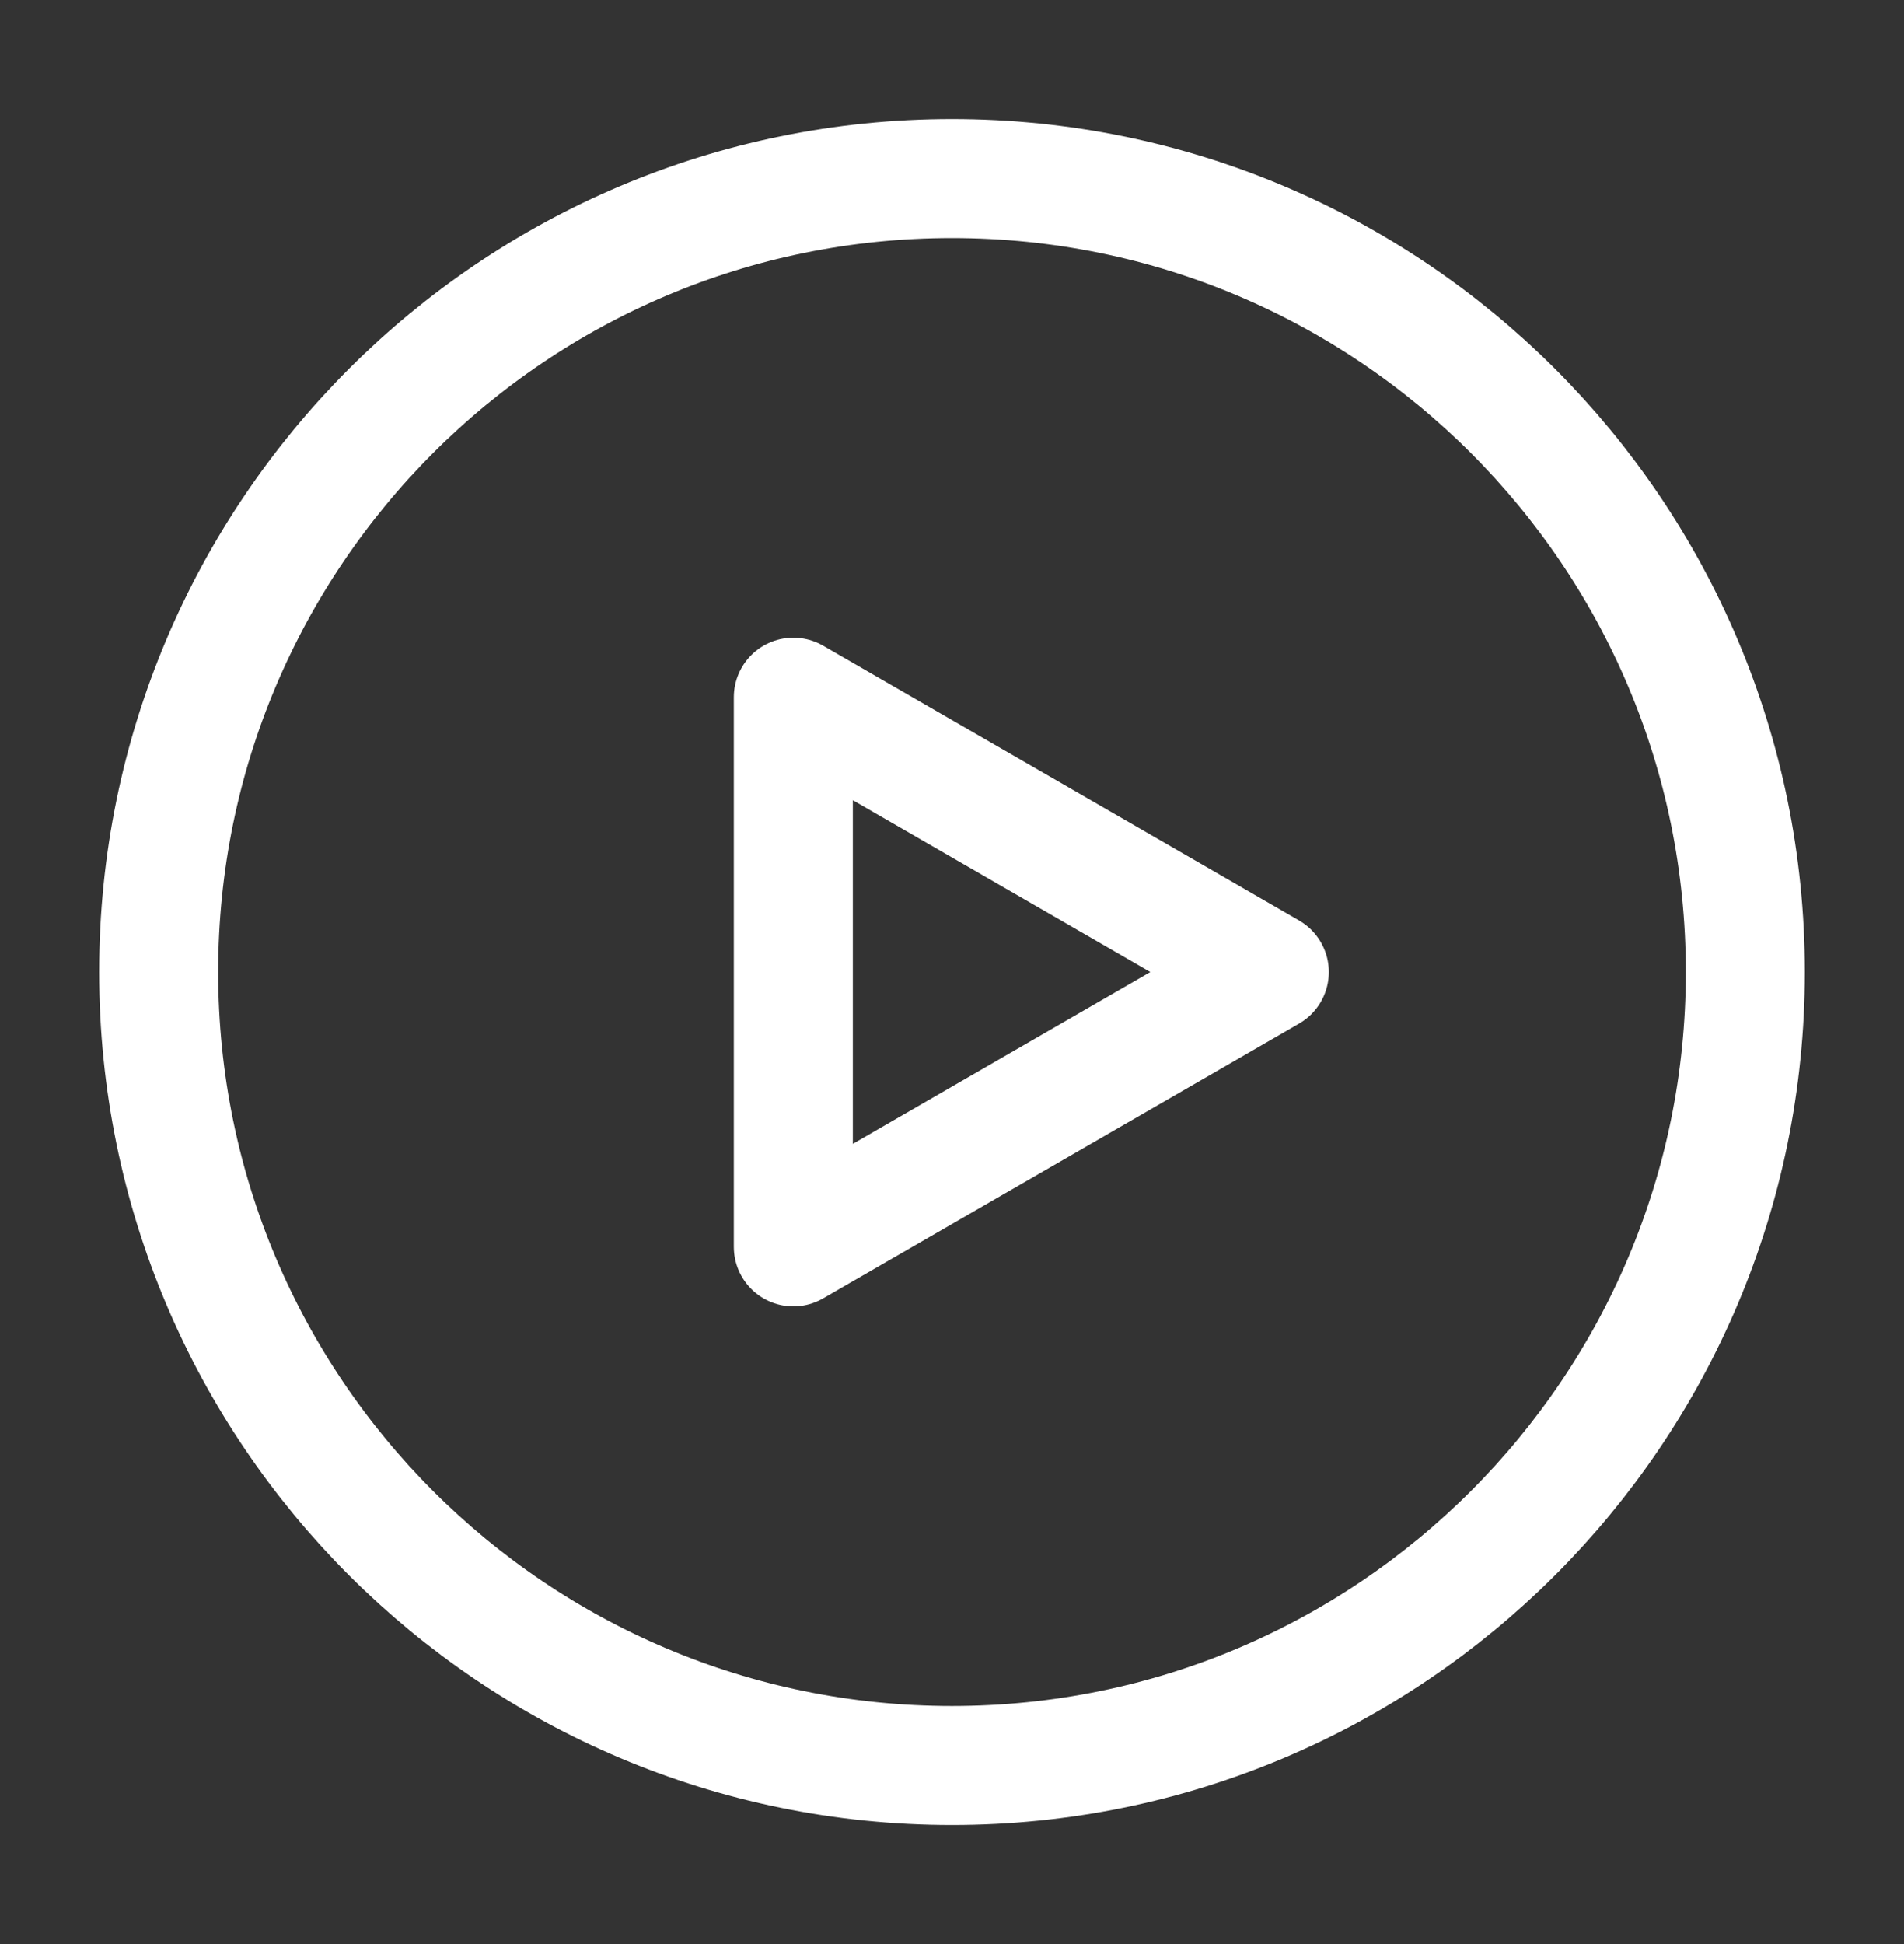 <svg width="48" height="49" viewBox="0 0 48 49" fill="none" xmlns="http://www.w3.org/2000/svg">
<rect x="0" y="0" width="48" height="49" fill="#333333" stroke="none"/>
<path d="M24 44.5C35.046 44.5 44 35.546 44 24.5C44 13.454 35.046 4.5 24 4.5C12.954 4.5 4 13.454 4 24.5C4 35.546 12.954 44.5 24 44.5Z" stroke="white" stroke-width="3" stroke-linejoin="round"/>
<path d="M20 24.5V17.572L26 21.036L32 24.5L26 27.964L20 31.428V24.5Z" stroke="white" stroke-width="3" stroke-linejoin="round"/>
</svg>
